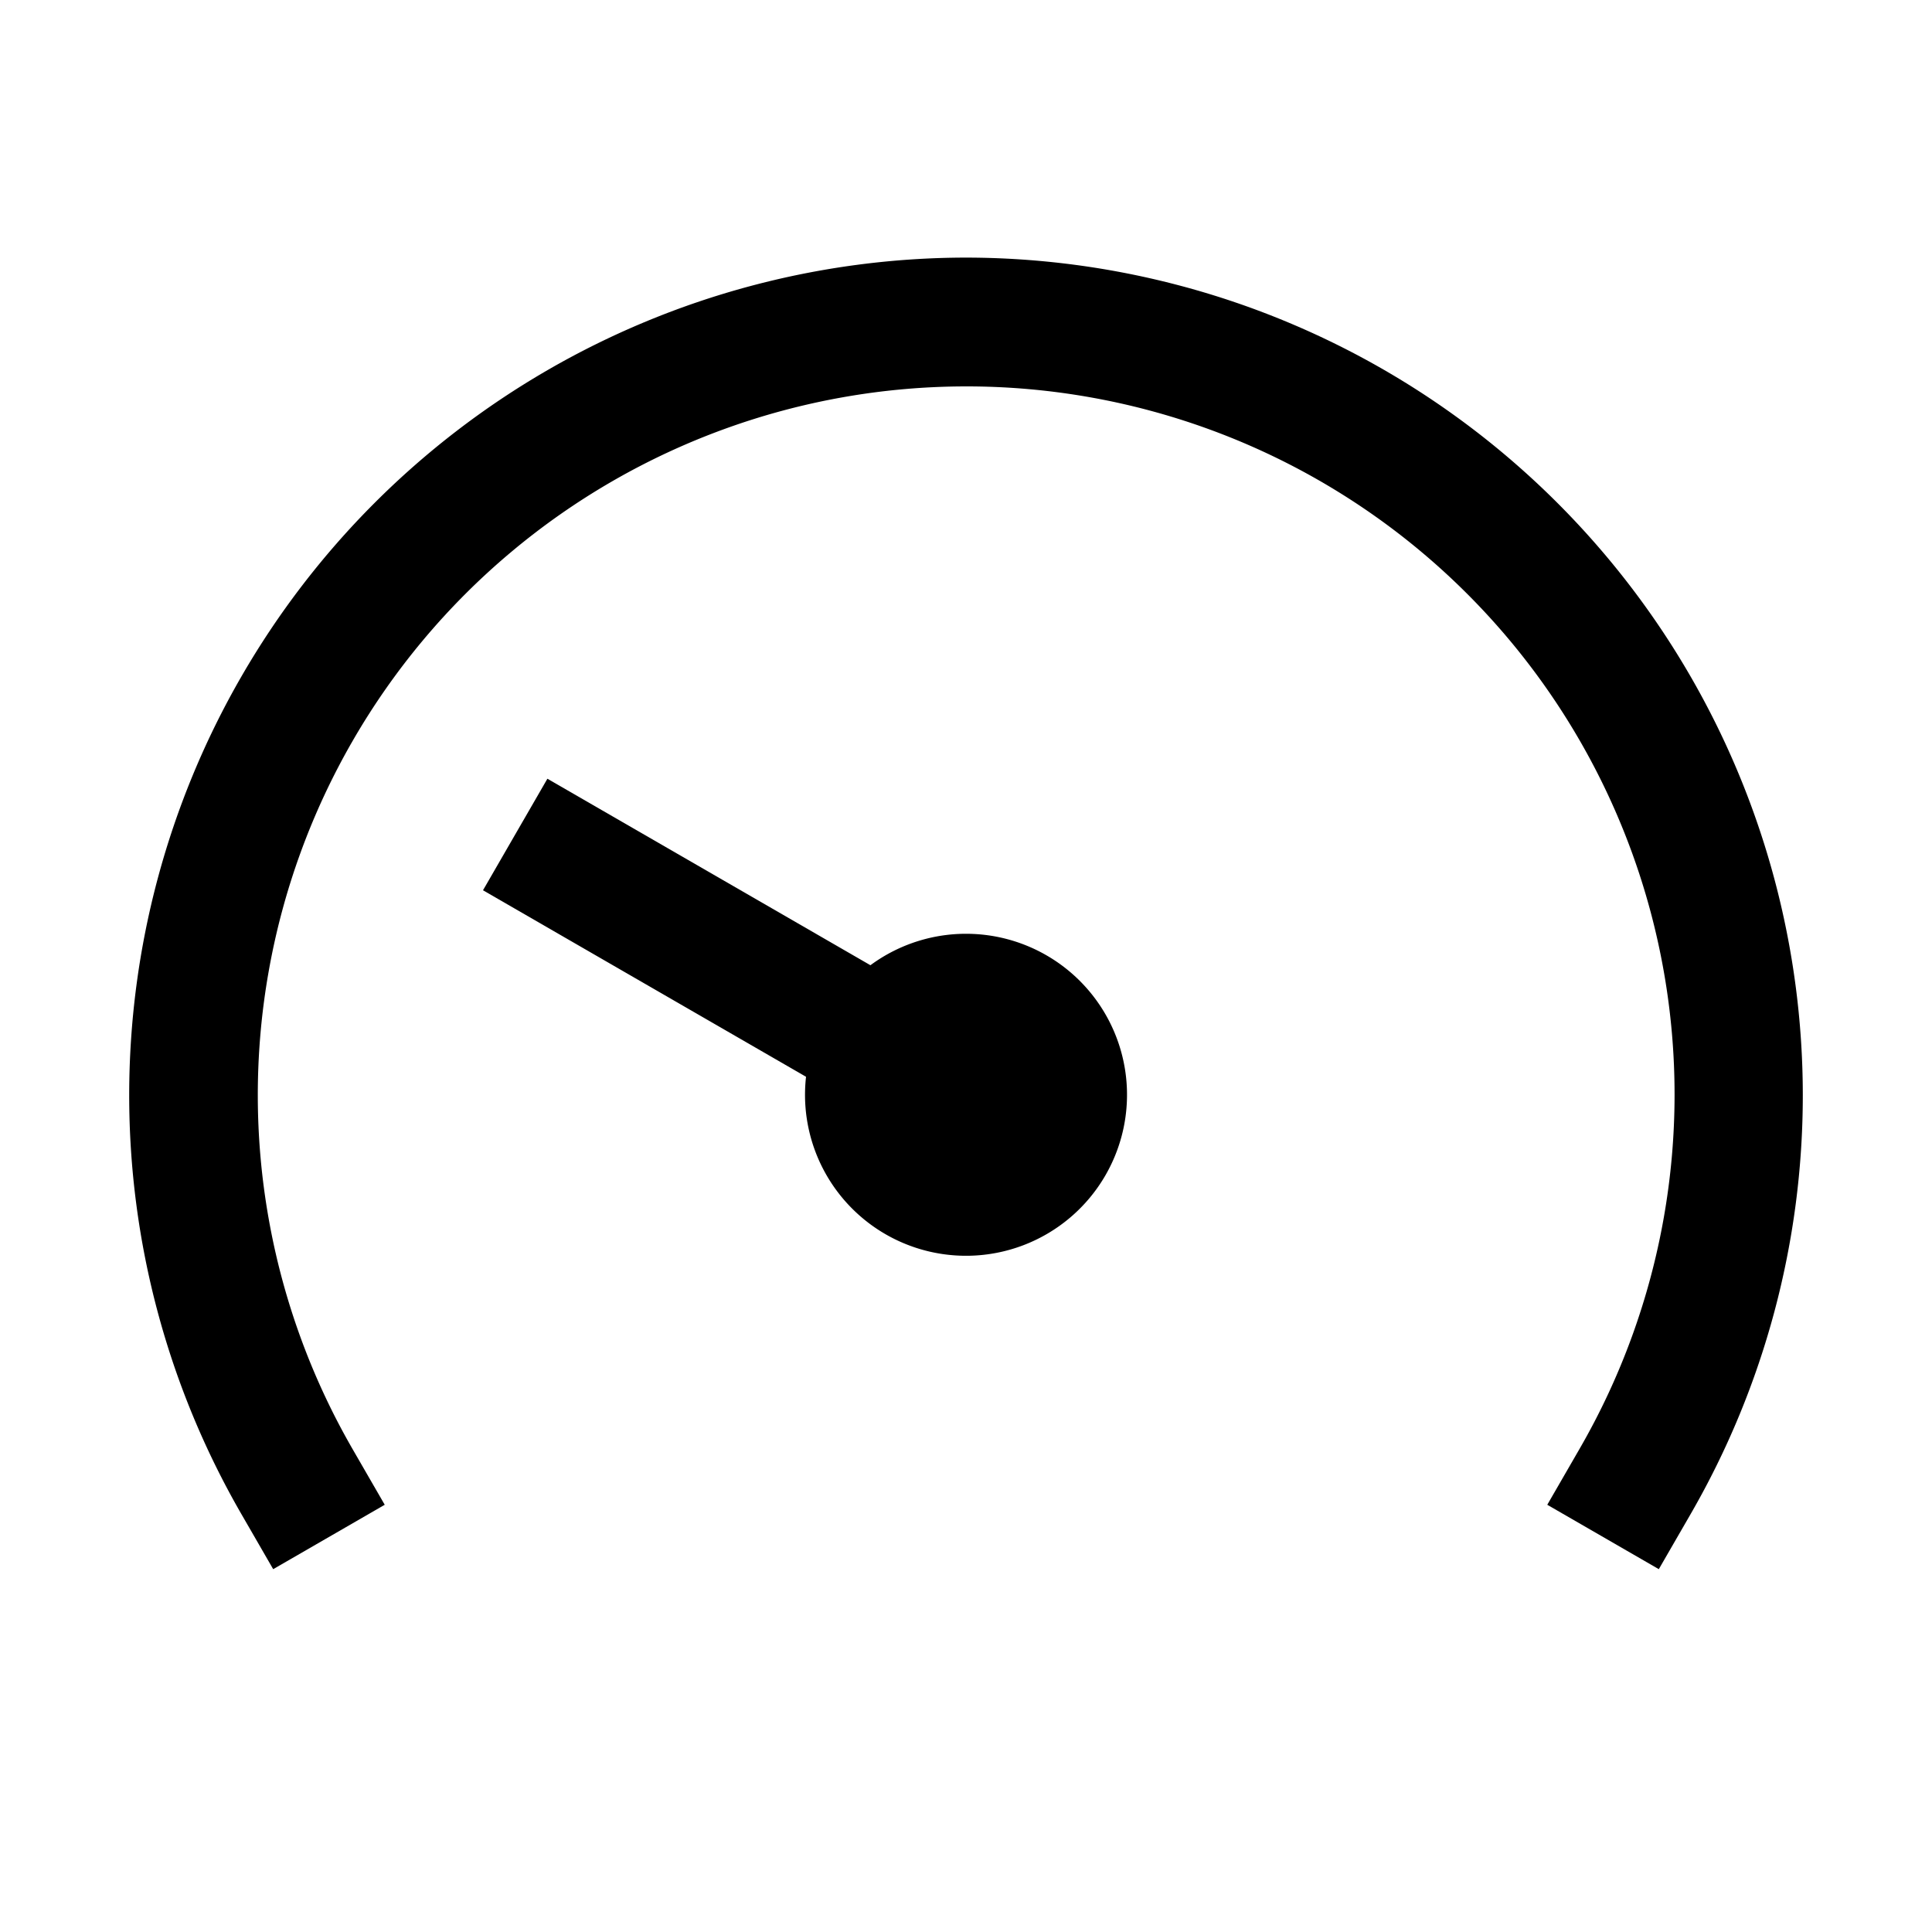 <svg xmlns="http://www.w3.org/2000/svg" fill="currentColor" viewBox="0 0 15 15"><path d="m2.737 11.25.25.433-.866.5-.25-.433A6.504 6.504 0 0 1 7.5 2a6.504 6.504 0 0 1 5.629 9.75l-.25.433-.866-.5.25-.433A5.498 5.498 0 0 0 7.5 3a5.502 5.502 0 0 0-4.763 8.25"/><path d="M6.258 8.36 3.75 6.912l.5-.866 2.508 1.448a1.25 1.25 0 1 1-.5.866"/></svg>